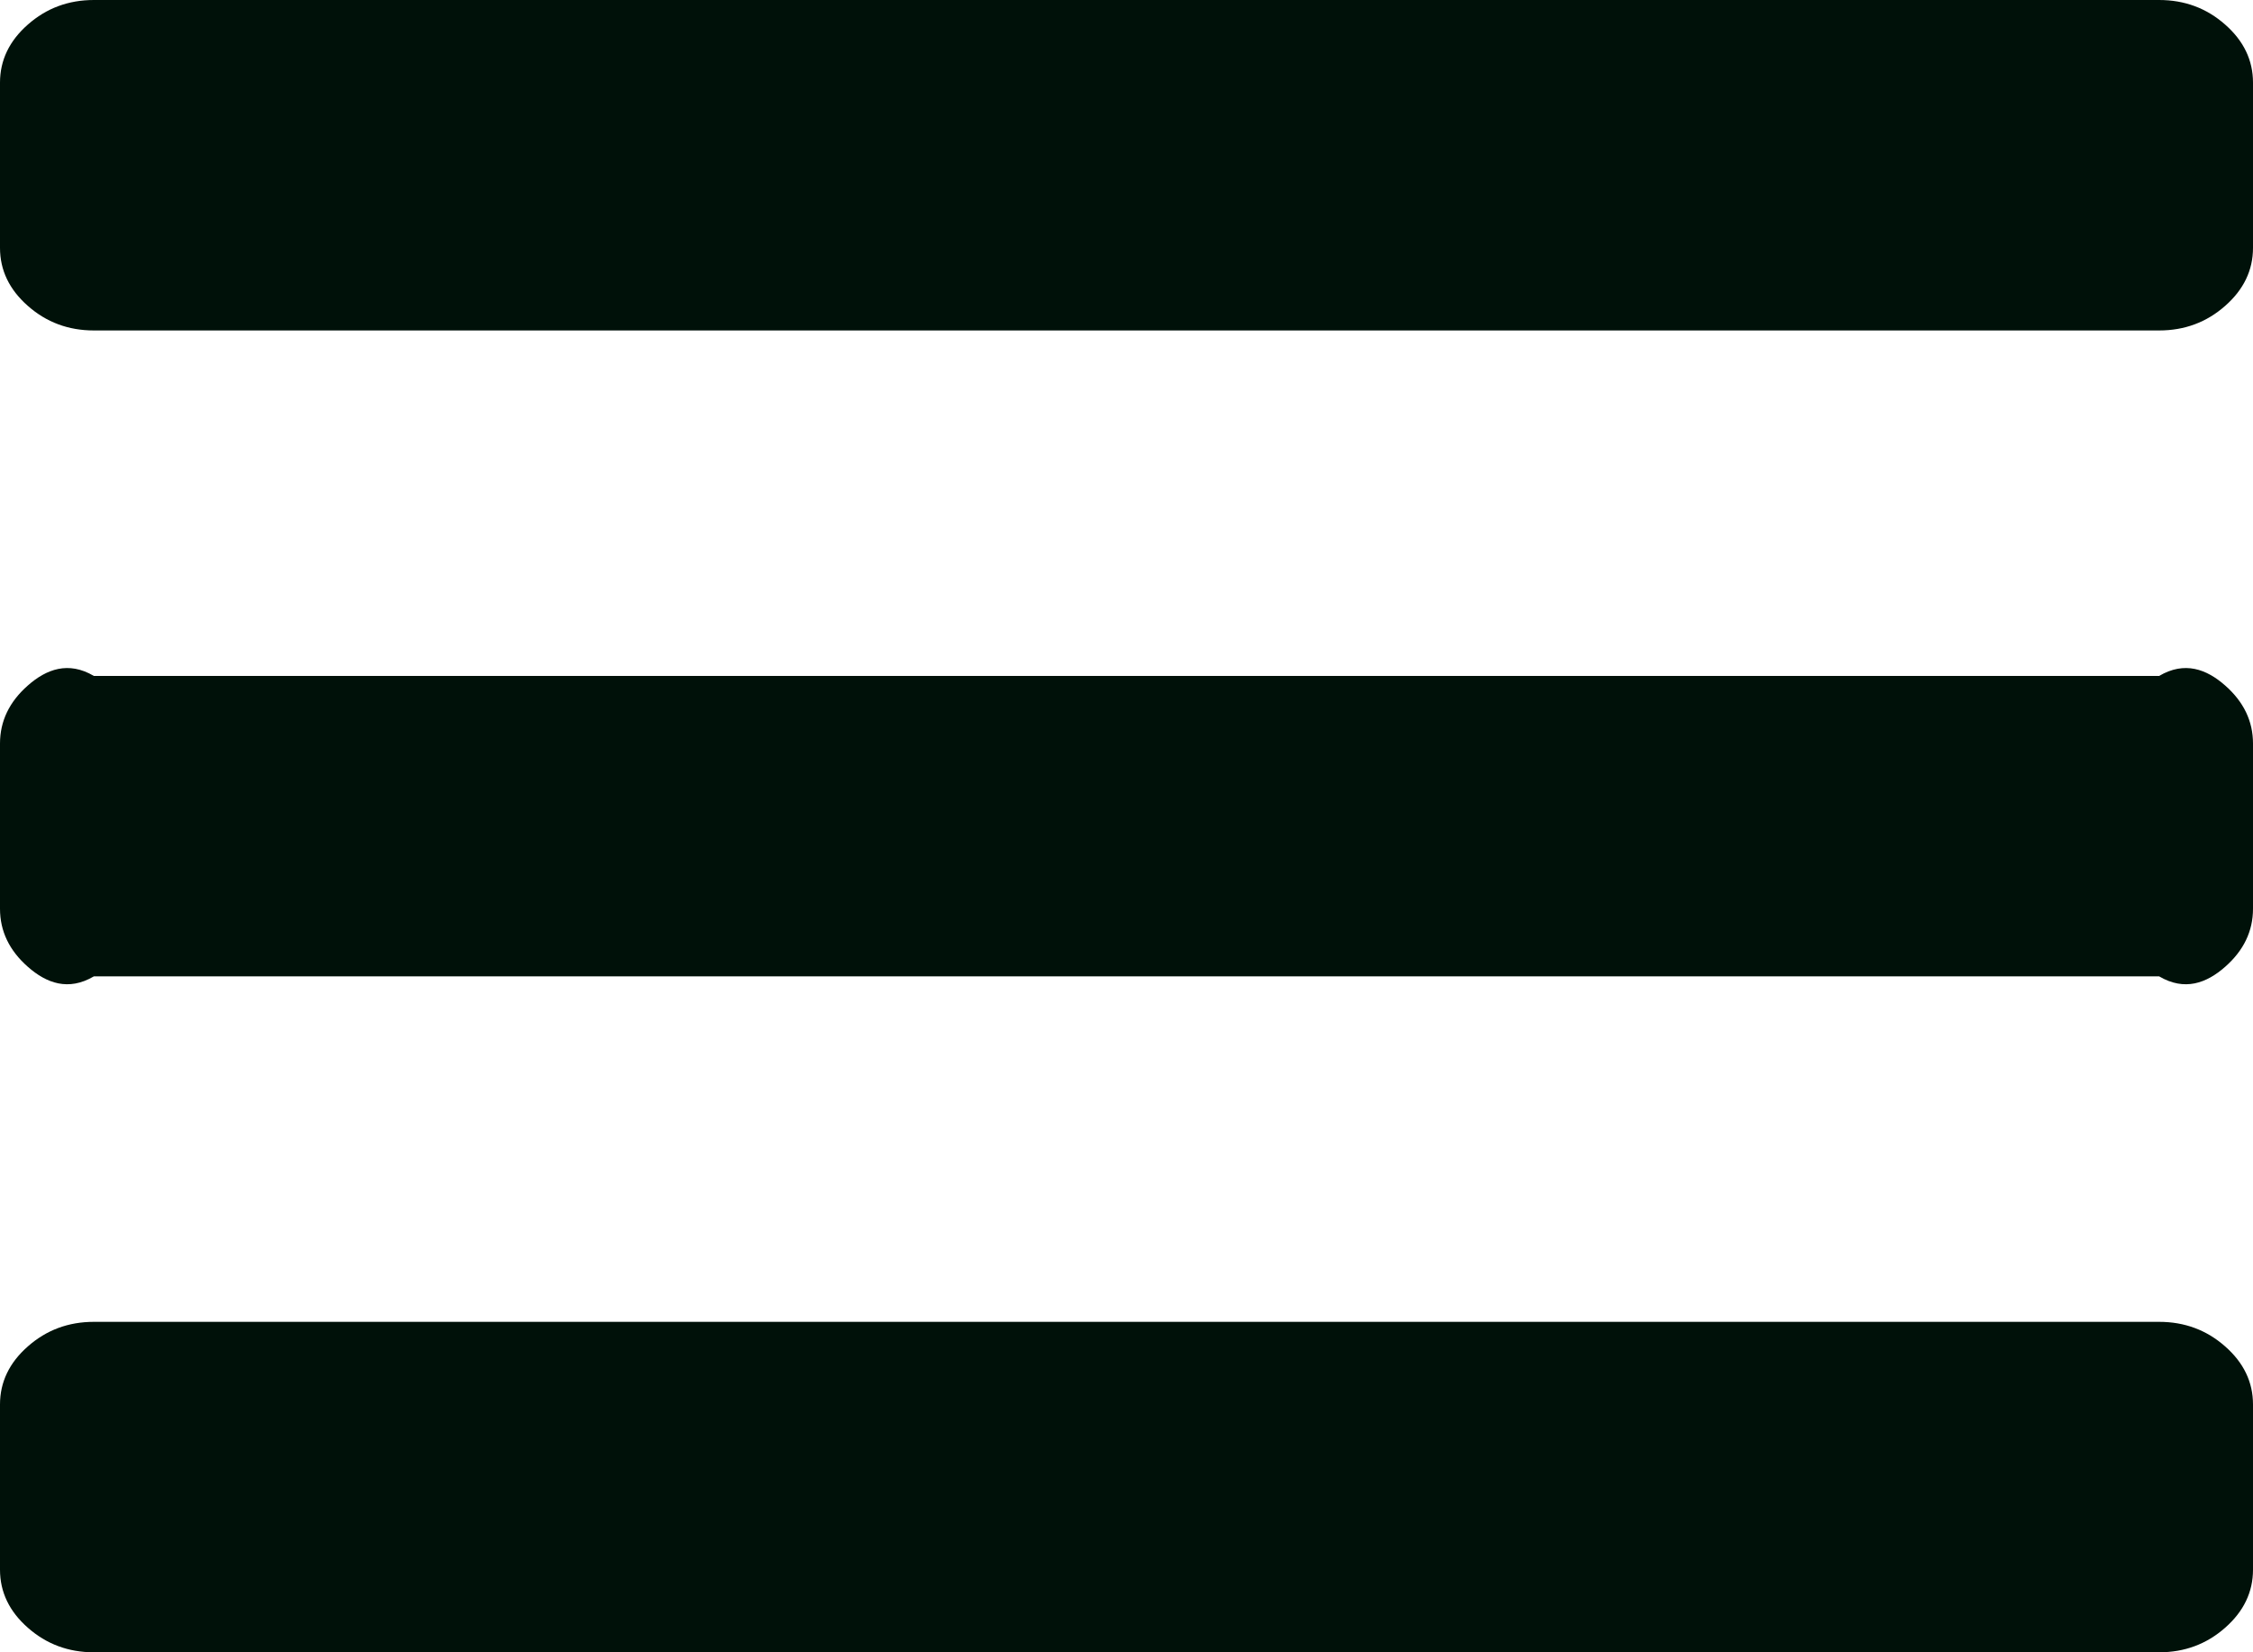 ﻿<?xml version="1.0" encoding="utf-8"?>
<svg version="1.1" xmlns:xlink="http://www.w3.org/1999/xlink" width="30px" height="22px" xmlns="http://www.w3.org/2000/svg">
  <g transform="matrix(1 0 0 1 -395 -13 )">
    <path d="M 29.629 17.927  C 29.876 18.144  30 18.402  30 18.7  L 30 20.9  C 30 21.198  29.876 21.456  29.629 21.673  C 29.382 21.891  29.089 22  28.75 22  L 1.25 22  C 0.911 22  0.618 21.891  0.371 21.673  C 0.124 21.456  0 21.198  0 20.9  L 0 18.7  C 0 18.402  0.124 18.144  0.371 17.927  C 0.618 17.709  0.911 17.6  1.25 17.6  L 28.75 17.6  C 29.089 17.6  29.382 17.709  29.629 17.927  Z M 29.629 9.127  C 29.876 9.344  30 9.602  30 9.9  L 30 12.1  C 30 12.398  29.876 12.656  29.629 12.873  C 29.382 13.091  29.089 13.2  28.75 13  L 1.25 13  C 0.911 13.2  0.618 13.091  0.371 12.873  C 0.124 12.656  0 12.398  0 12.1  L 0 9.9  C 0 9.602  0.124 9.344  0.371 9.127  C 0.618 8.909  0.911 8.8  1.25 9  L 28.75 9  C 29.089 8.8  29.382 8.909  29.629 9.127  Z M 29.629 0.327  C 29.876 0.544  30 0.802  30 1.1  L 30 3.3  C 30 3.598  29.876 3.856  29.629 4.073  C 29.382 4.291  29.089 4.4  28.75 4.4  L 1.25 4.4  C 0.911 4.4  0.618 4.291  0.371 4.073  C 0.124 3.856  0 3.598  0 3.3  L 0 1.1  C 0 0.802  0.124 0.544  0.371 0.327  C 0.618 0.109  0.911 0  1.25 0  L 28.75 0  C 29.089 0  29.382 0.109  29.629 0.327  Z " fill-rule="nonzero" fill="#001109" stroke="none" transform="matrix(1 0 0 1 395 13 )" />
  </g>
</svg>